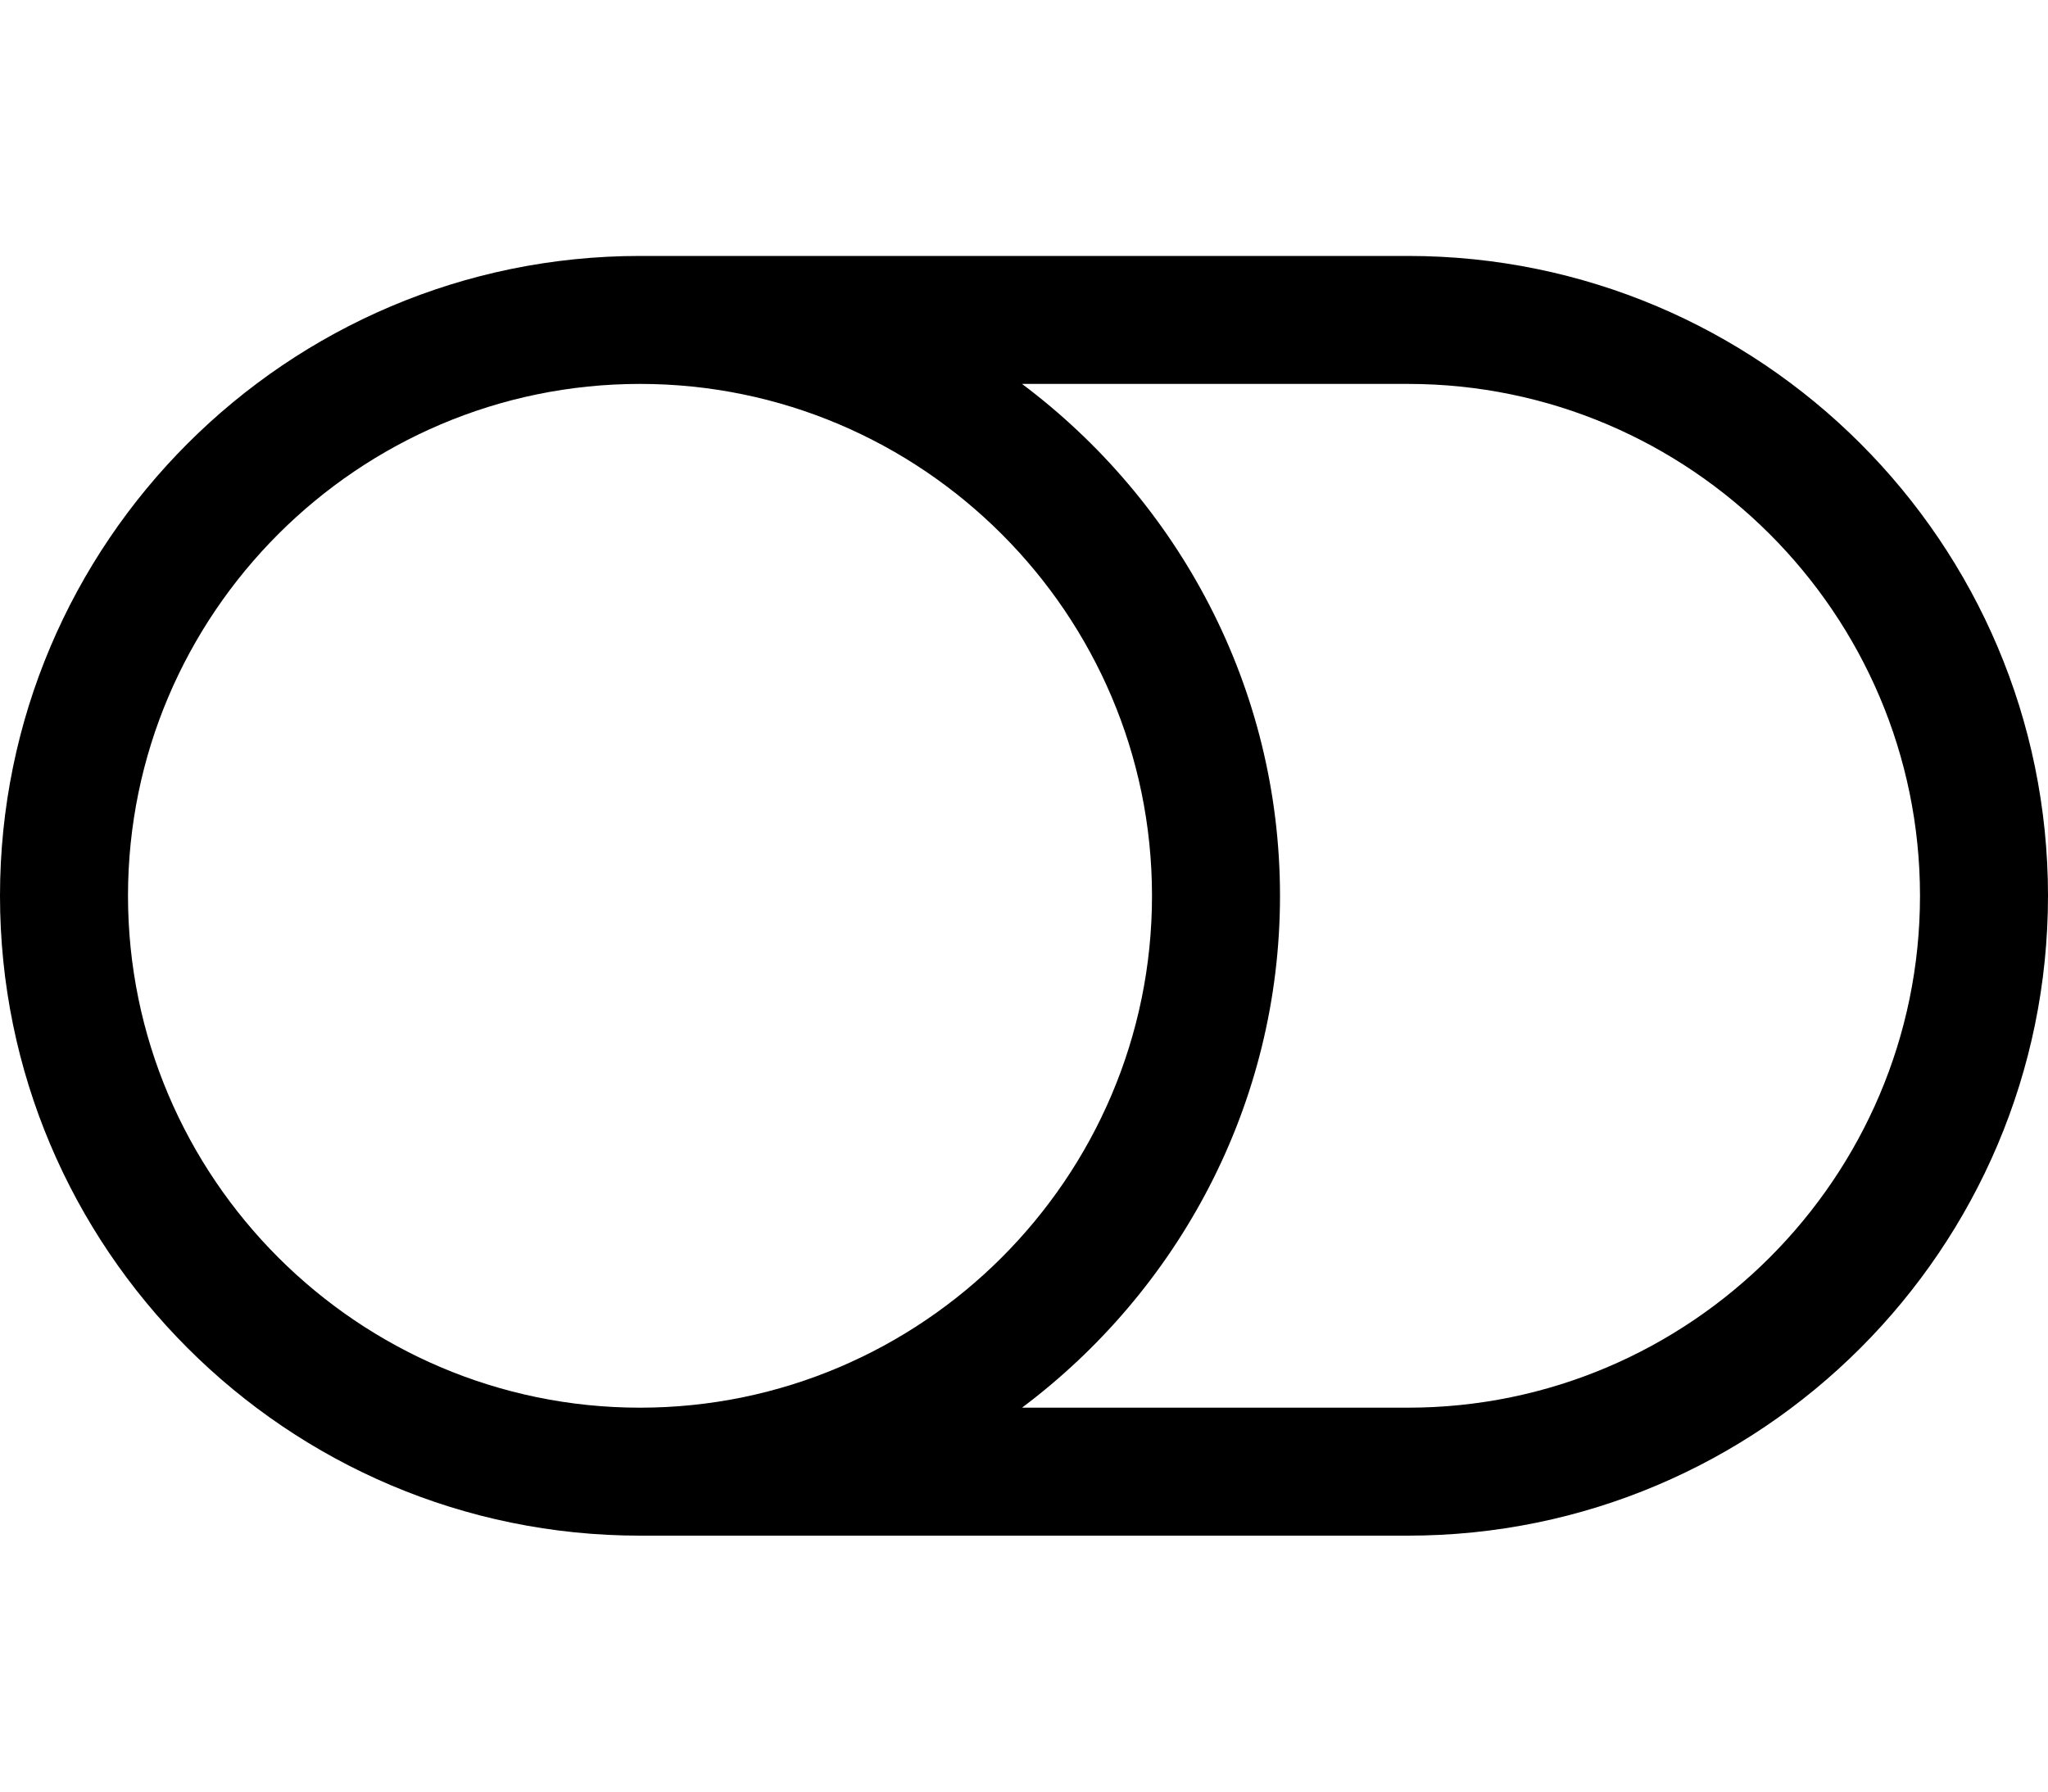 
<svg version="1.1" xmlns="http://www.w3.org/2000/svg" width="32" height="28" viewBox="0 0 32 28">
<title>toggle-off</title>
<path d="M18 14c0-4.406-3.594-8-8-8s-8 3.594-8 8 3.594 8 8 8 8-3.594 8-8zM30 14c0-4.406-3.594-8-8-8h-6.031c2.438 1.828 4.031 4.734 4.031 8s-1.594 6.172-4.031 8h6.031c4.406 0 8-3.594 8-8zM32 14c0 5.516-4.484 10-10 10h-12c-5.516 0-10-4.484-10-10s4.484-10 10-10h12c5.516 0 10 4.484 10 10z"></path>
</svg>
